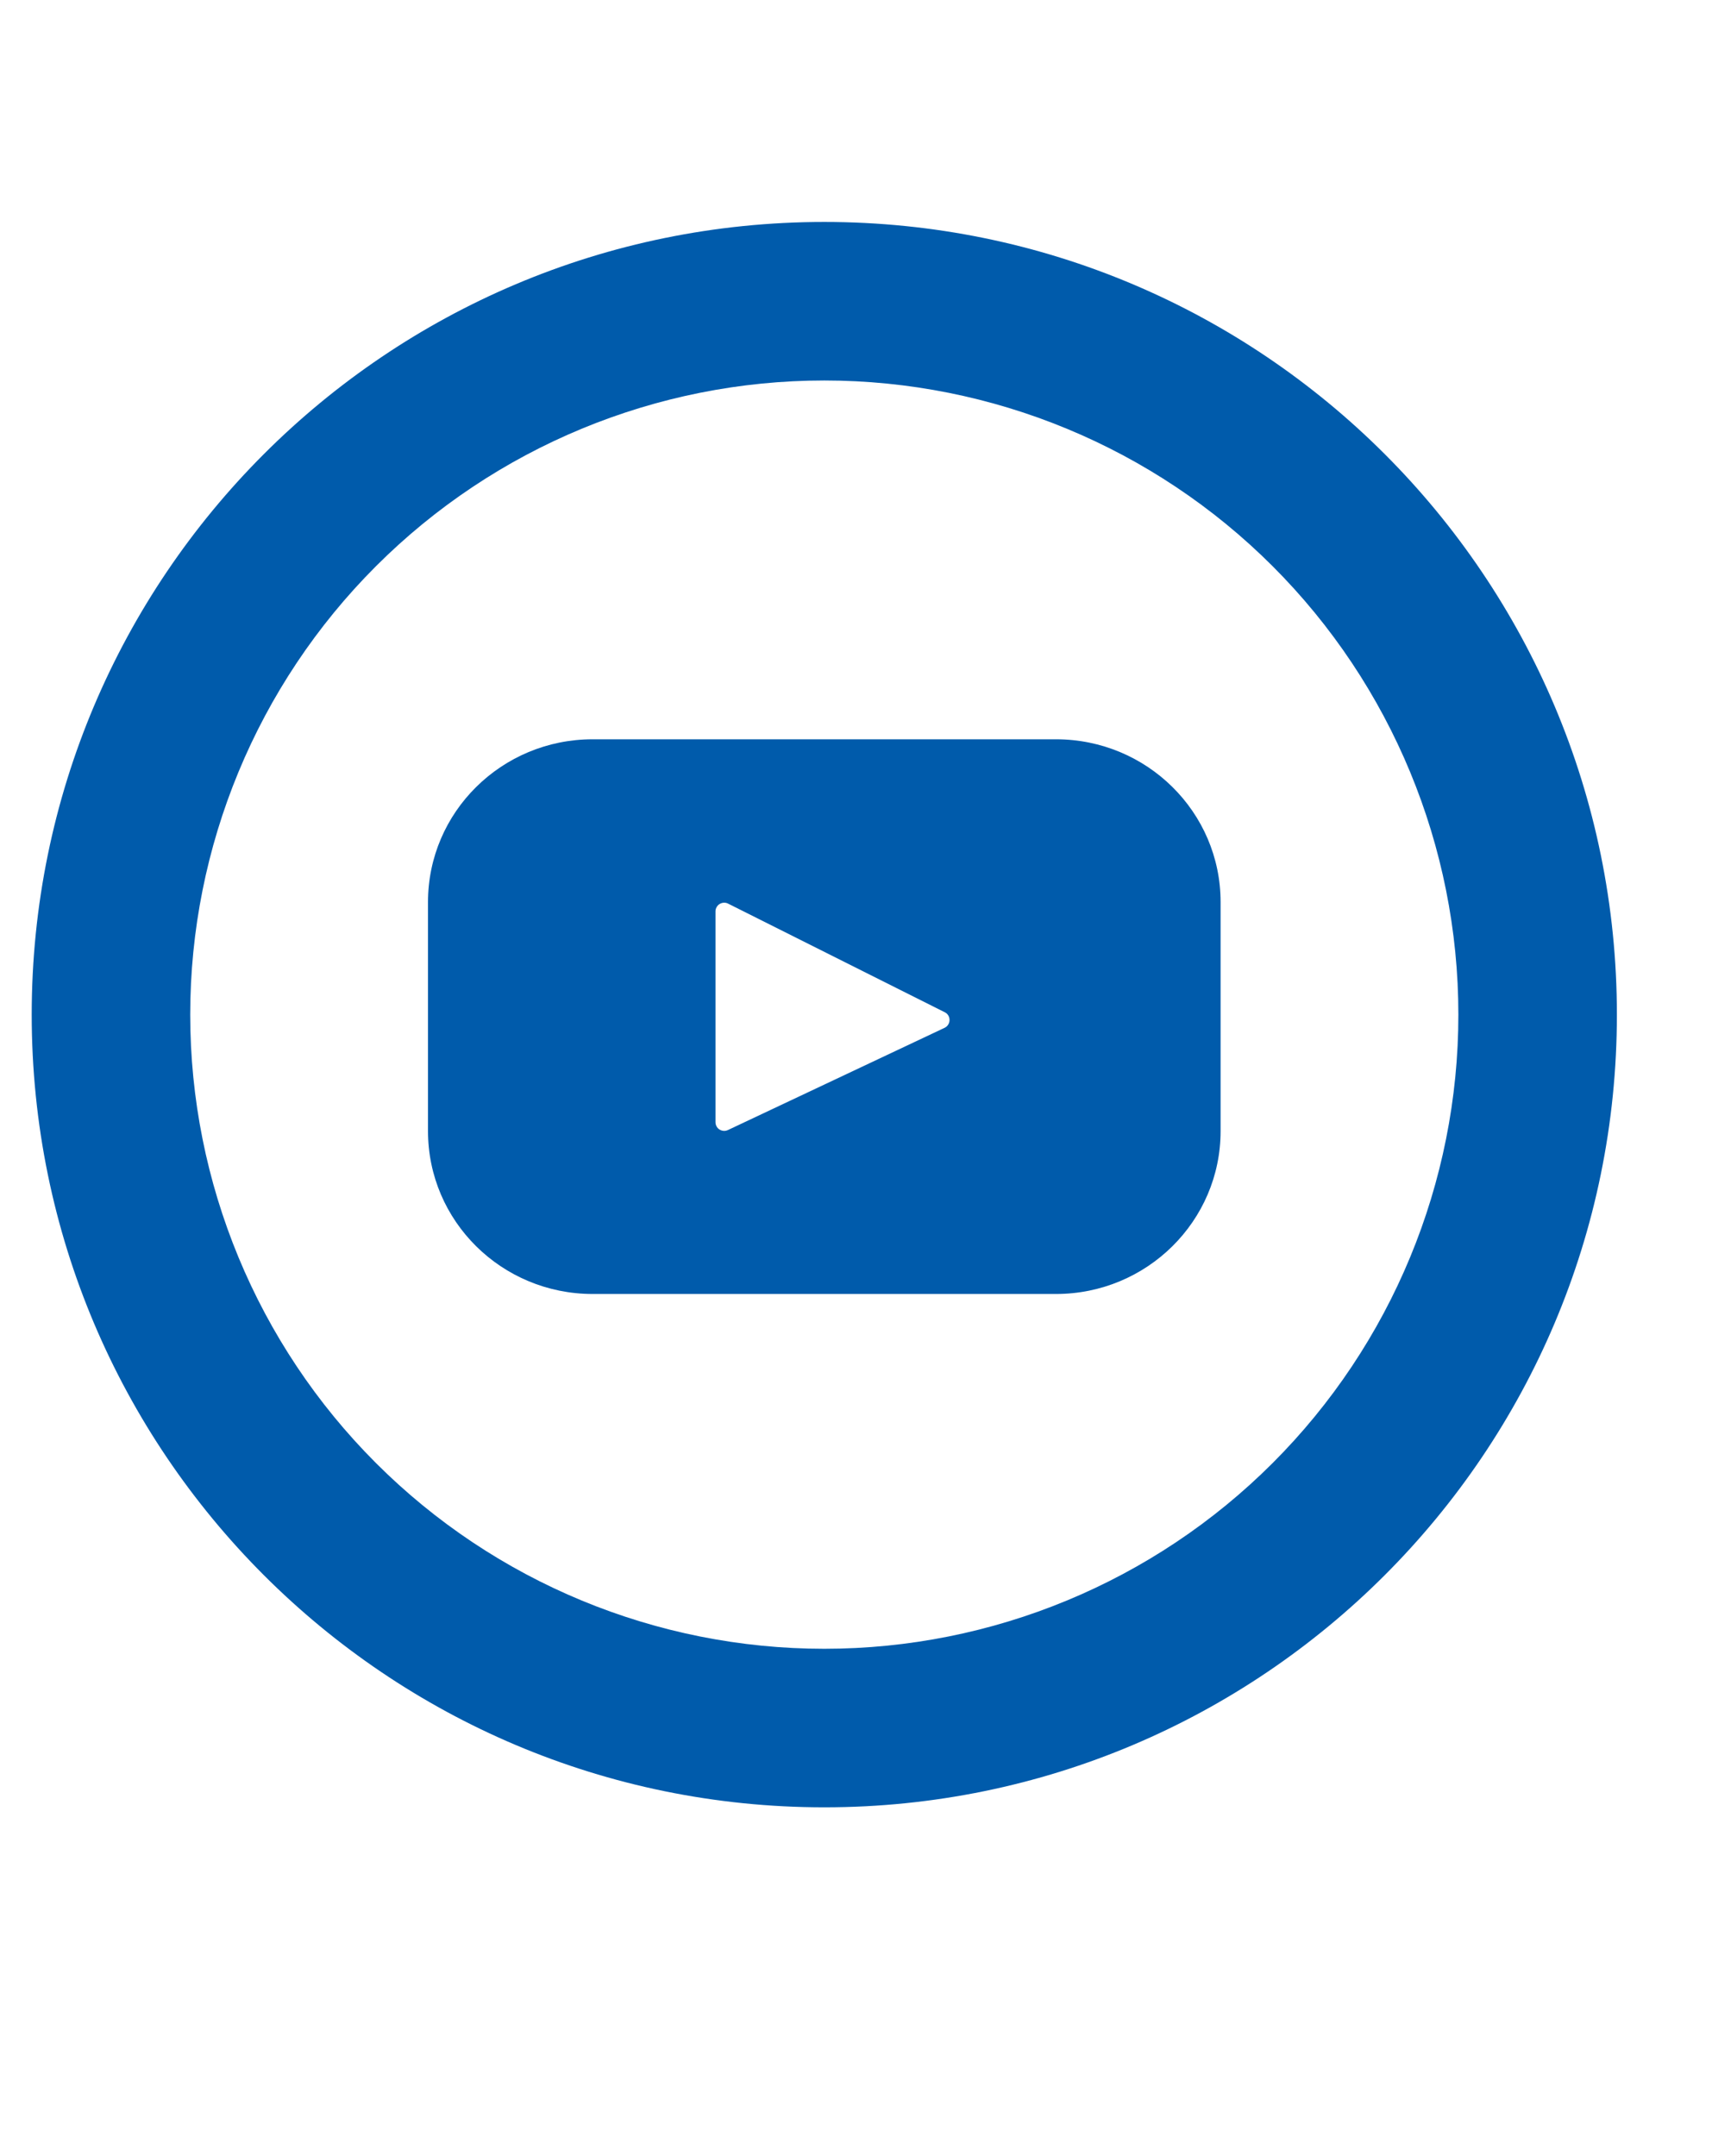 <svg width="27" height="34" viewBox="0 0 27 34" fill="none" xmlns="http://www.w3.org/2000/svg">
<g clip-path="url(#clip0_68_171)">
<path d="M13 26C15.652 26 18.196 24.946 20.071 23.071C21.946 21.196 23 18.652 23 16C23 13.348 21.946 10.804 20.071 8.929C18.196 7.054 15.652 6 13 6C10.348 6 7.804 7.054 5.929 8.929C4.054 10.804 3 13.348 3 16C3 18.652 4.054 21.196 5.929 23.071C7.804 24.946 10.348 26 13 26ZM13 28.5C6.096 28.5 0.5 22.904 0.5 16C0.5 9.096 6.096 3.5 13 3.5C19.904 3.5 25.5 9.096 25.5 16C25.5 22.904 19.904 28.5 13 28.5Z" fill="#005BAB"/>
<path d="M16.654 11.658H9.346C7.912 11.658 6.75 12.807 6.75 14.225V17.837C6.75 19.256 7.912 20.405 9.346 20.405H16.654C18.087 20.405 19.25 19.255 19.25 17.837V14.225C19.25 12.806 18.087 11.658 16.654 11.658ZM14.899 16.207L11.48 17.82C11.459 17.83 11.436 17.834 11.413 17.833C11.39 17.831 11.367 17.824 11.348 17.812C11.328 17.8 11.312 17.783 11.301 17.762C11.29 17.742 11.284 17.719 11.284 17.696V14.371C11.284 14.348 11.29 14.325 11.302 14.305C11.313 14.284 11.33 14.267 11.35 14.255C11.37 14.243 11.393 14.236 11.416 14.235C11.44 14.234 11.463 14.239 11.484 14.25L14.901 15.963C14.924 15.974 14.943 15.992 14.956 16.014C14.969 16.035 14.975 16.06 14.975 16.086C14.975 16.111 14.967 16.136 14.954 16.157C14.941 16.179 14.921 16.196 14.899 16.207Z" fill="#005BAB"/>
</g>
<defs>
<clipPath id="clip0_68_171">
<rect width="26.557" height="32.836" fill="white" transform="translate(0.409 0.316)"/>
</clipPath>
</defs>
</svg>
